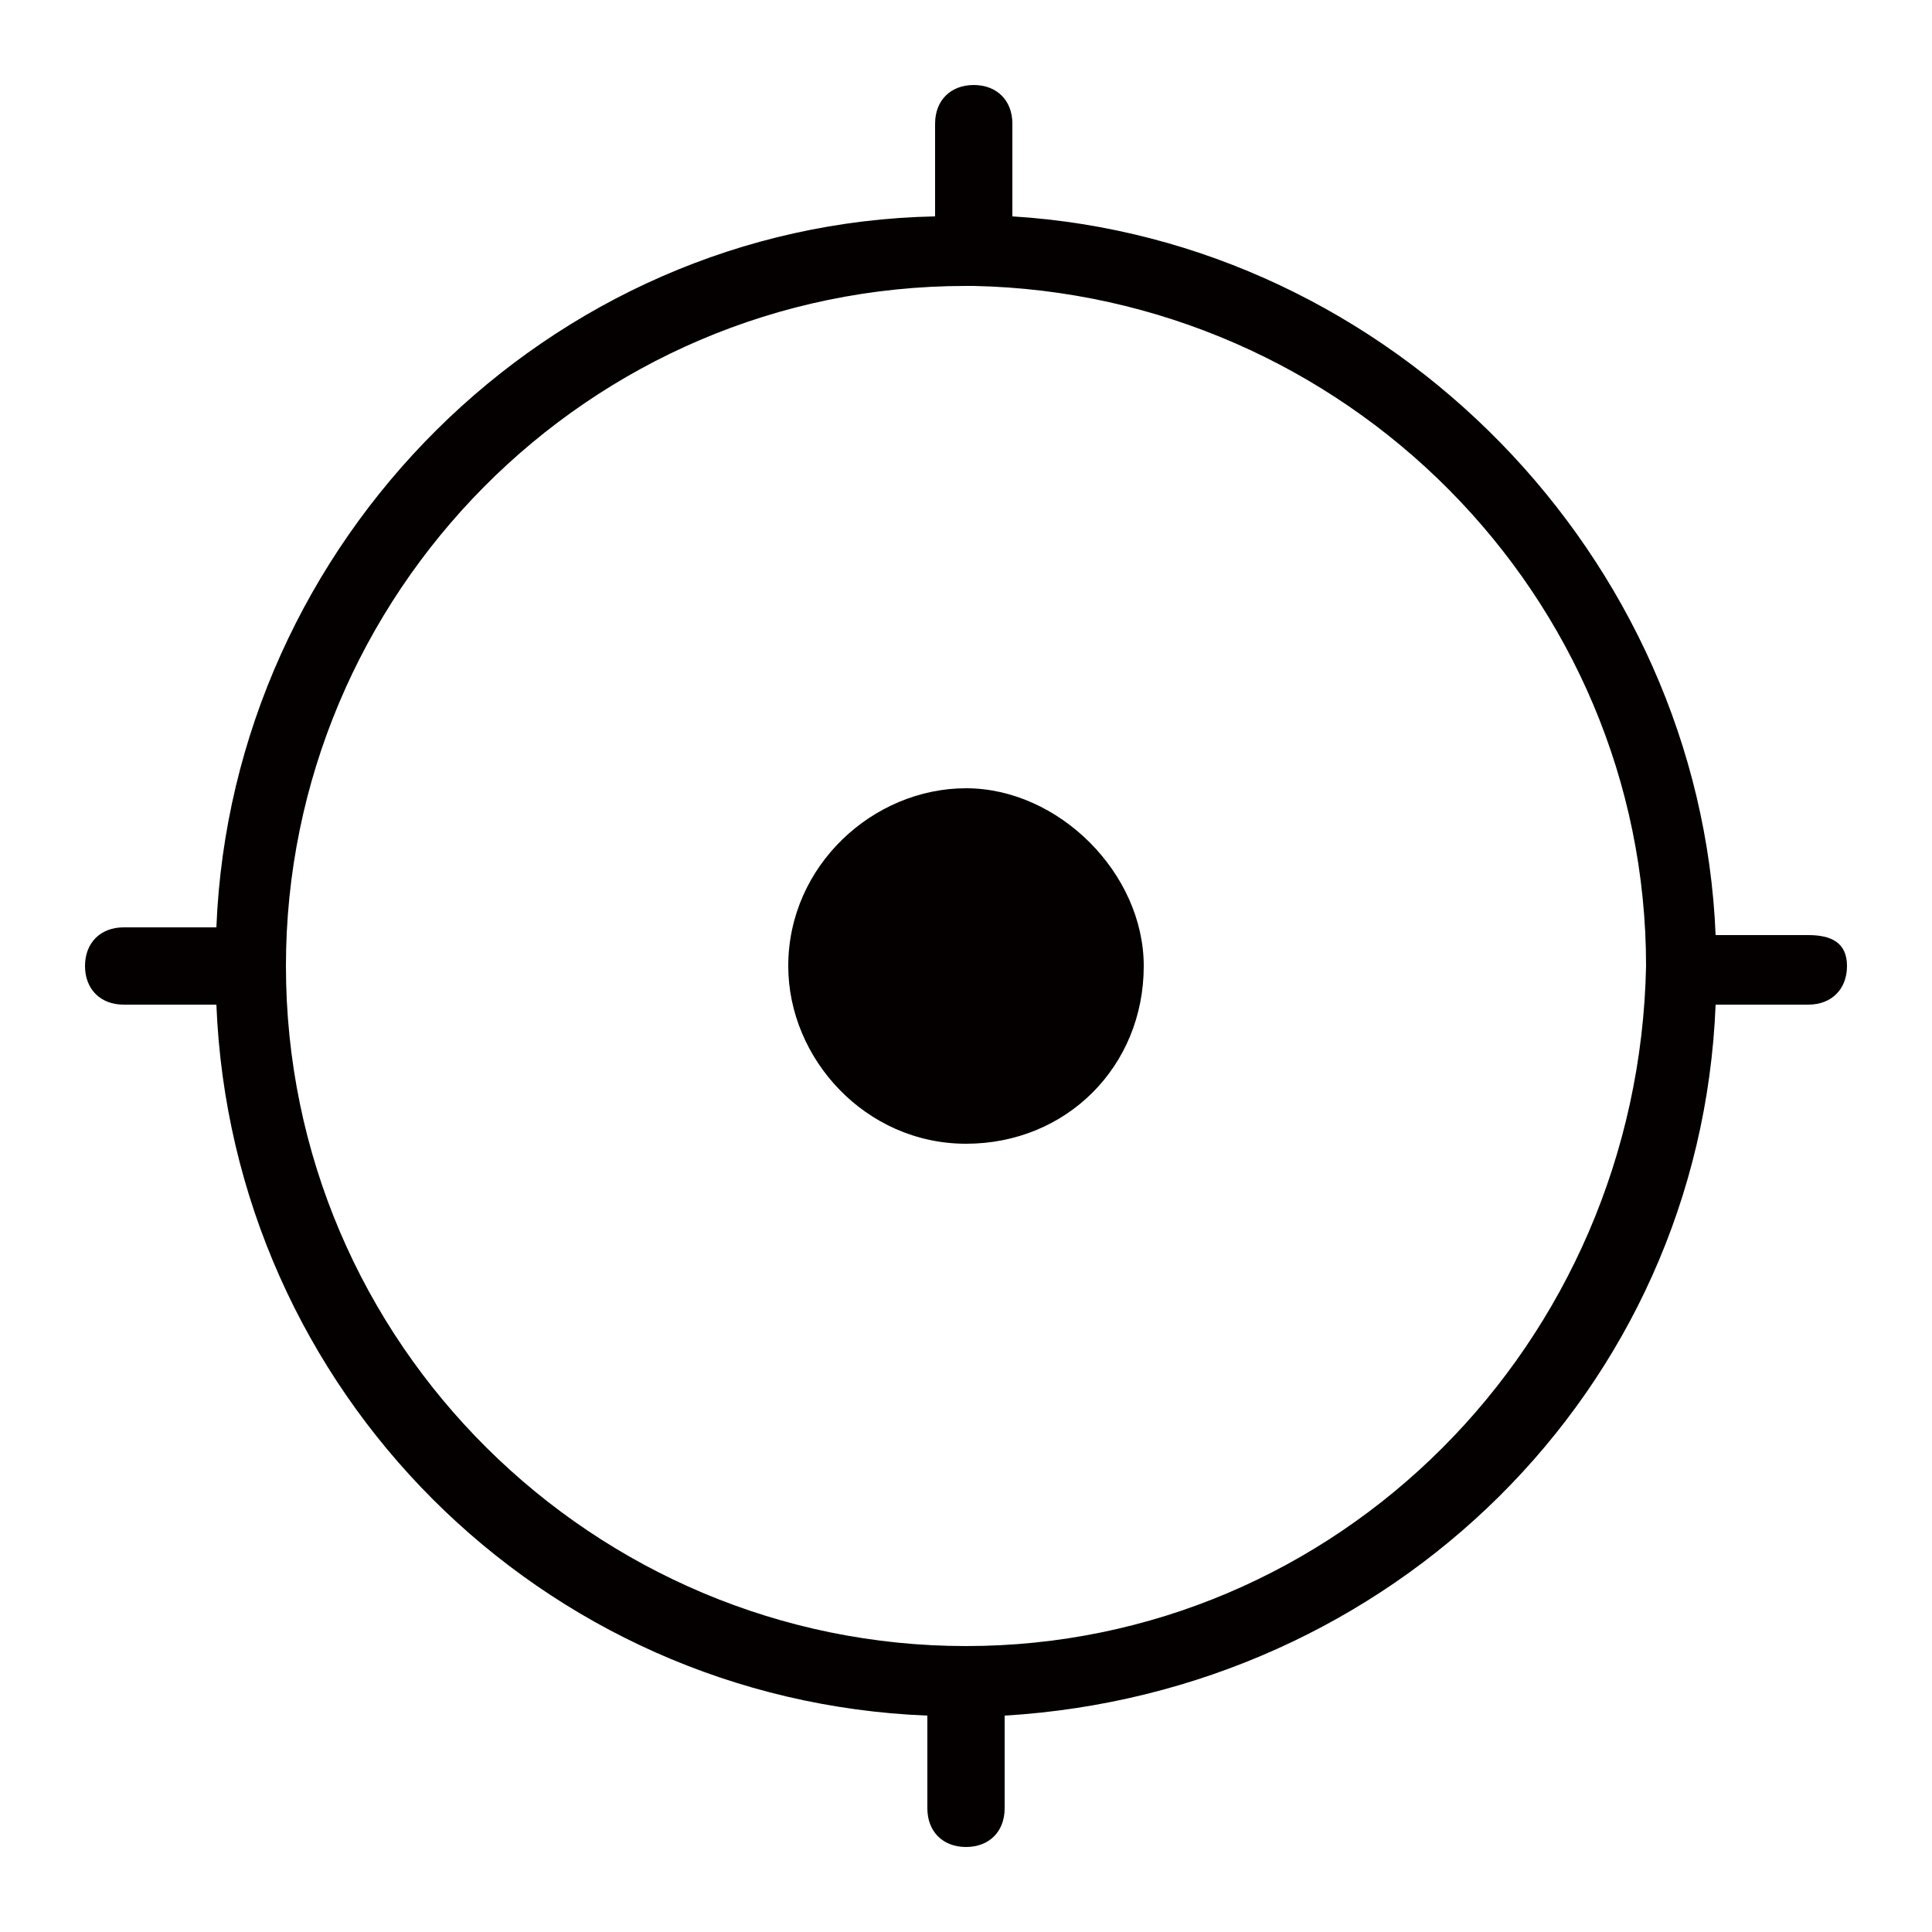 <?xml version="1.0" encoding="utf-8"?>
<!-- Generator: Adobe Illustrator 25.0.0, SVG Export Plug-In . SVG Version: 6.00 Build 0)  -->
<svg version="1.1" id="圖層_1" xmlns="http://www.w3.org/2000/svg" xmlns:xlink="http://www.w3.org/1999/xlink" x="0px" y="0px"
	 viewBox="0 0 25 25" style="enable-background:new 0 0 25 25;" xml:space="preserve">
<style type="text/css">
	.st0{fill:#040000;}
</style>
<g>
	<path class="st0" d="M23.4,12.1h-1.2c-0.2-4.9-4.2-9-9.1-9.3V1.6c0-0.3-0.2-0.5-0.5-0.5s-0.5,0.2-0.5,0.5v1.2C7.1,2.9,3,7,2.8,12
		H1.6c-0.3,0-0.5,0.2-0.5,0.5S1.3,13,1.6,13h1.2C3,18,7,22,12,22.2v1.2c0,0.3,0.2,0.5,0.5,0.5s0.5-0.2,0.5-0.5v-1.2
		c5-0.3,9-4.2,9.2-9.2h1.2c0.3,0,0.5-0.2,0.5-0.5S23.7,12.1,23.4,12.1z M12.5,21.3c-4.8,0-8.8-3.9-8.8-8.8c0-4.8,3.9-8.8,8.8-8.8
		c0,0,0,0,0,0l0.1,0v0c4.8,0.1,8.7,4,8.7,8.8C21.2,17.4,17.3,21.3,12.5,21.3z"/>
	<path class="st0" d="M12.5,10.2c-1.2,0-2.3,1-2.3,2.3c0,1.2,1,2.3,2.3,2.3s2.3-1,2.3-2.3C14.8,11.3,13.7,10.2,12.5,10.2z"/>
</g>
</svg>
